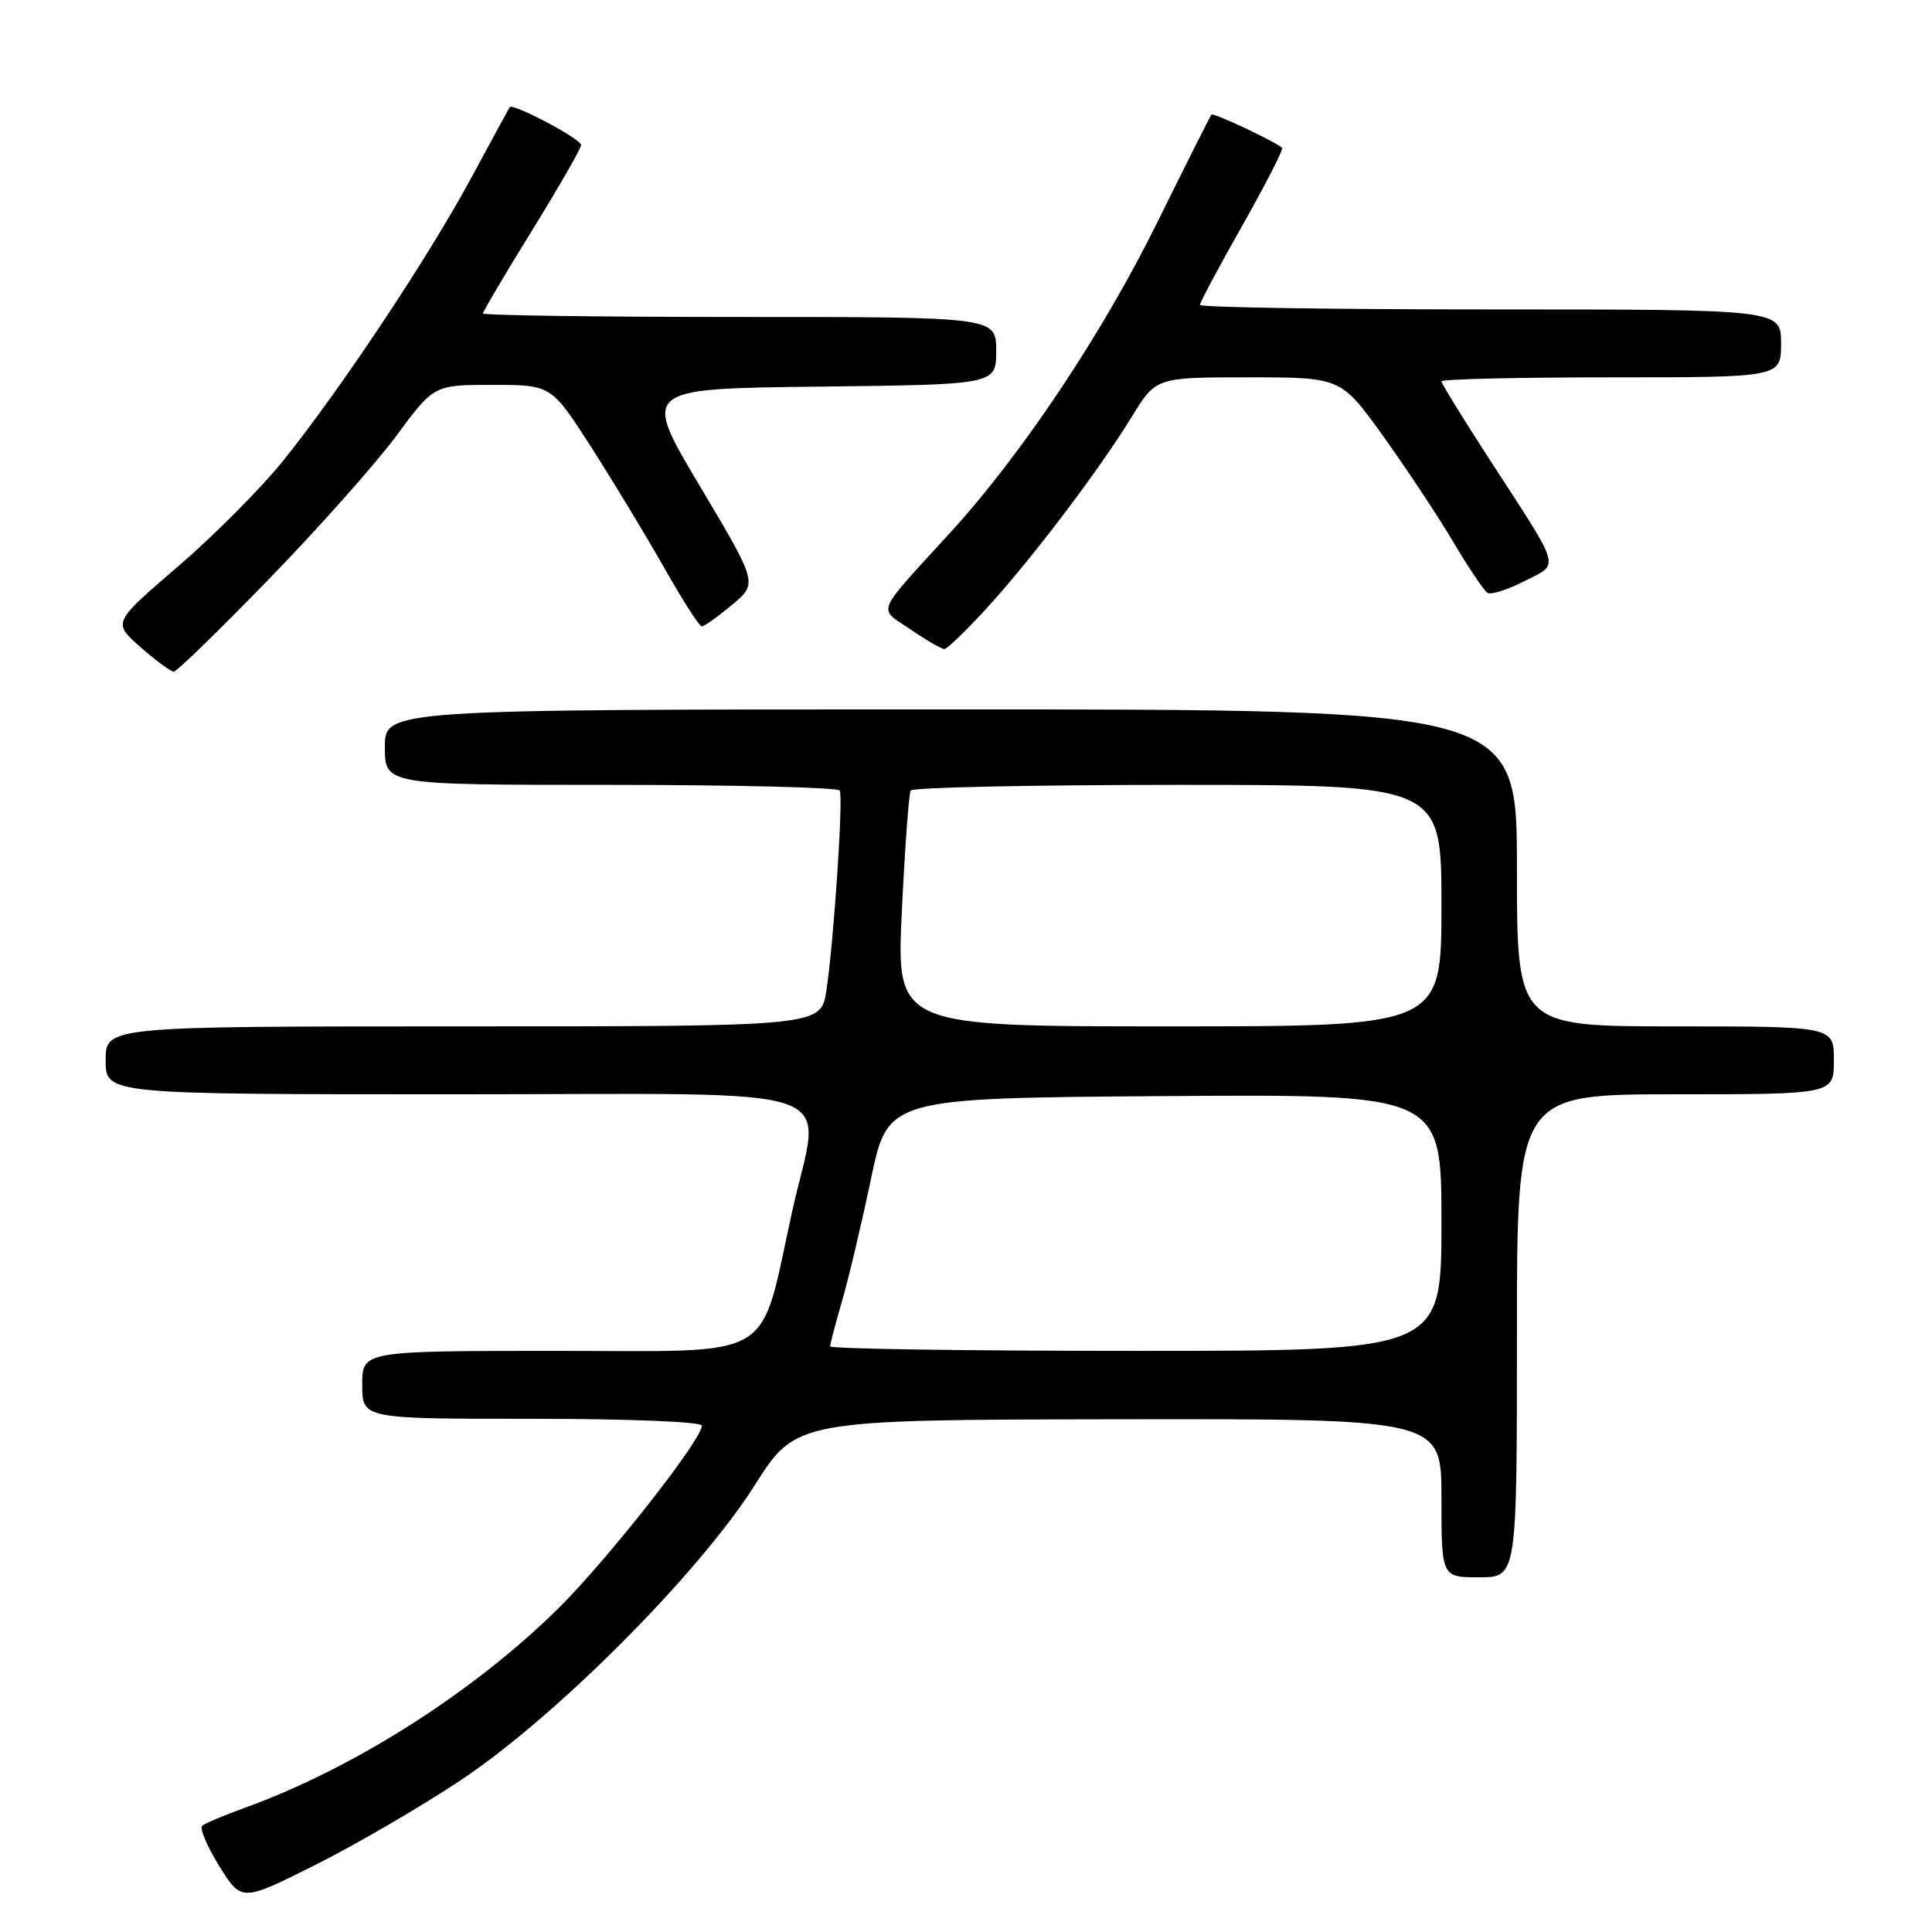 <?xml version="1.0" encoding="UTF-8" standalone="no"?>
<!DOCTYPE svg PUBLIC "-//W3C//DTD SVG 1.1//EN" "http://www.w3.org/Graphics/SVG/1.1/DTD/svg11.dtd" >
<svg xmlns="http://www.w3.org/2000/svg" xmlns:xlink="http://www.w3.org/1999/xlink" version="1.1" viewBox="0 0 256 256">
 <g >
 <path fill="currentColor"
d=" M 61.04 235.89 C 73.67 227.49 92.58 208.51 100.00 196.81 C 105.50 188.13 105.50 188.13 148.25 188.06 C 191.00 188.00 191.00 188.00 191.00 198.50 C 191.00 209.00 191.00 209.00 196.00 209.00 C 201.00 209.00 201.00 209.00 201.00 177.00 C 201.00 145.00 201.00 145.00 222.00 145.00 C 243.00 145.00 243.00 145.00 243.00 140.50 C 243.00 136.00 243.00 136.00 222.00 136.00 C 201.00 136.00 201.00 136.00 201.00 115.00 C 201.00 94.00 201.00 94.00 126.00 94.00 C 51.00 94.00 51.00 94.00 51.00 99.00 C 51.00 104.00 51.00 104.00 80.94 104.00 C 97.41 104.00 111.06 104.34 111.27 104.75 C 111.76 105.69 110.47 124.86 109.50 131.25 C 108.77 136.00 108.77 136.00 61.39 136.00 C 14.00 136.00 14.00 136.00 14.00 140.50 C 14.00 145.00 14.00 145.00 60.50 145.00 C 113.79 145.00 108.78 143.25 104.97 160.50 C 100.53 180.65 103.30 179.00 73.92 179.00 C 48.00 179.00 48.00 179.00 48.00 183.50 C 48.00 188.00 48.00 188.00 70.50 188.00 C 83.41 188.00 93.00 188.39 93.00 188.91 C 93.00 190.77 80.47 206.71 73.96 213.14 C 62.74 224.22 46.90 234.30 32.50 239.52 C 29.75 240.51 27.18 241.59 26.80 241.92 C 26.41 242.24 27.43 244.64 29.05 247.26 C 32.01 252.01 32.01 252.01 41.80 247.10 C 47.18 244.40 55.84 239.36 61.04 235.89 Z  M 35.62 76.75 C 42.17 70.01 49.77 61.46 52.52 57.75 C 57.50 51.00 57.50 51.00 65.27 51.00 C 73.04 51.00 73.04 51.00 78.34 59.25 C 81.25 63.79 85.60 70.99 88.02 75.25 C 90.43 79.51 92.66 83.00 92.99 83.00 C 93.31 83.00 95.11 81.72 97.00 80.15 C 100.41 77.29 100.41 77.29 92.73 64.40 C 85.04 51.50 85.04 51.50 108.52 51.23 C 132.00 50.96 132.00 50.96 132.00 46.48 C 132.00 42.00 132.00 42.00 98.00 42.00 C 79.30 42.00 64.00 41.79 64.00 41.53 C 64.00 41.27 66.92 36.32 70.50 30.54 C 74.07 24.75 77.00 19.66 77.00 19.21 C 77.00 18.41 67.96 13.63 67.54 14.20 C 67.43 14.37 65.15 18.55 62.48 23.50 C 56.82 34.01 45.06 51.69 37.48 61.10 C 34.55 64.73 28.28 71.03 23.54 75.10 C 14.92 82.50 14.92 82.50 18.62 85.75 C 20.66 87.54 22.64 89.00 23.03 89.00 C 23.41 89.00 29.08 83.49 35.62 76.75 Z  M 130.74 80.59 C 136.74 74.03 145.57 62.38 149.95 55.25 C 153.17 50.00 153.17 50.00 165.43 50.00 C 177.68 50.00 177.68 50.00 183.25 57.75 C 186.31 62.01 190.49 68.32 192.54 71.77 C 194.58 75.22 196.64 78.27 197.10 78.56 C 197.56 78.84 199.76 78.15 201.98 77.01 C 206.71 74.60 207.05 75.80 197.44 60.98 C 193.90 55.52 191.00 50.82 191.00 50.53 C 191.00 50.24 201.12 50.00 213.50 50.00 C 236.00 50.00 236.00 50.00 236.00 45.50 C 236.00 41.00 236.00 41.00 197.50 41.00 C 176.32 41.00 159.00 40.73 159.00 40.40 C 159.00 40.07 161.53 35.33 164.63 29.86 C 167.72 24.39 170.09 19.77 169.88 19.58 C 168.93 18.74 160.78 14.90 160.53 15.18 C 160.37 15.36 157.11 21.84 153.29 29.58 C 146.05 44.23 135.43 60.14 126.00 70.48 C 115.78 81.67 116.29 80.44 120.66 83.41 C 122.75 84.84 124.76 86.00 125.13 86.00 C 125.50 86.00 128.02 83.57 130.74 80.59 Z  M 110.00 178.40 C 110.00 178.08 110.71 175.37 111.57 172.40 C 112.44 169.43 114.16 162.16 115.40 156.25 C 117.65 145.50 117.65 145.50 154.32 145.24 C 191.00 144.98 191.00 144.98 191.00 161.99 C 191.00 179.00 191.00 179.00 150.50 179.00 C 128.22 179.00 110.00 178.73 110.00 178.40 Z  M 119.50 120.75 C 119.90 112.36 120.43 105.16 120.67 104.75 C 120.92 104.34 136.84 104.00 156.06 104.00 C 191.00 104.00 191.00 104.00 191.00 120.00 C 191.00 136.00 191.00 136.00 154.89 136.00 C 118.77 136.00 118.77 136.00 119.50 120.75 Z "/>
</g>
</svg>